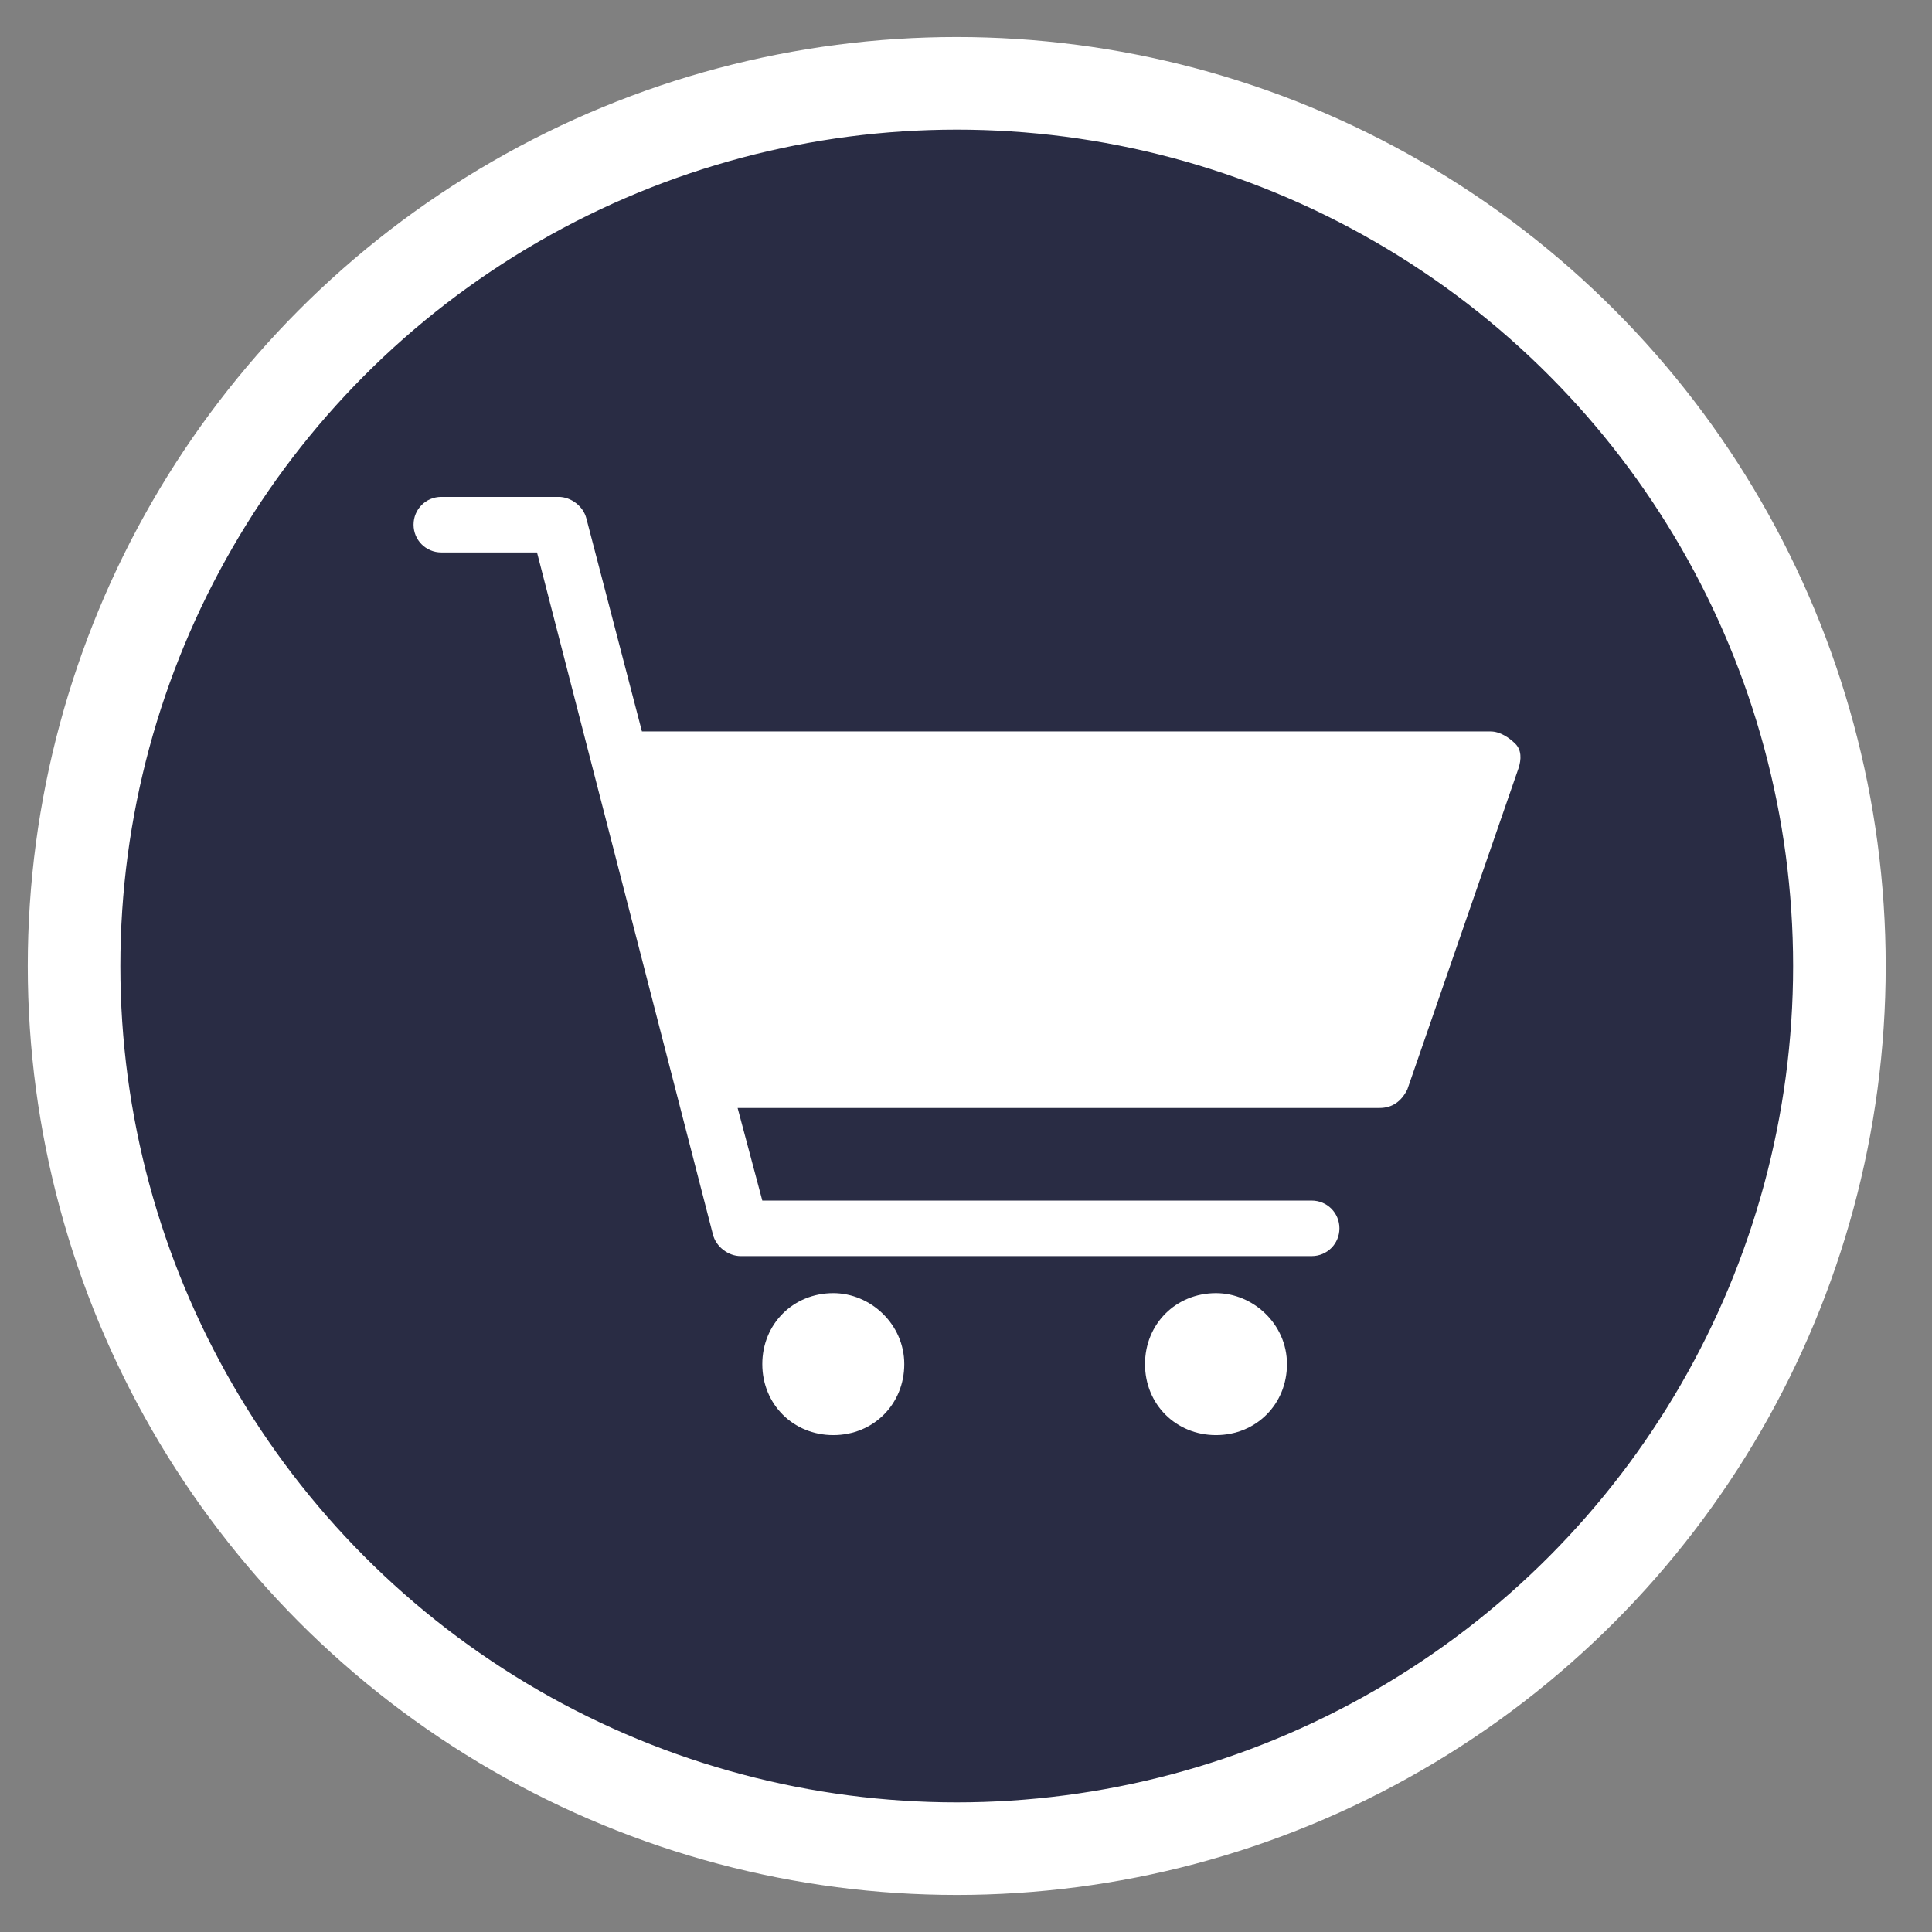 <?xml version="1.0" encoding="utf-8"?>
<!-- Generator: Adobe Illustrator 18.0.0, SVG Export Plug-In . SVG Version: 6.00 Build 0)  -->
<!DOCTYPE svg PUBLIC "-//W3C//DTD SVG 1.1//EN" "http://www.w3.org/Graphics/SVG/1.1/DTD/svg11.dtd">
<svg version="1.1" id="Laag_1" xmlns:x="http://ns.adobe.com/Extensibility/1.0/" xmlns:i="http://ns.adobe.com/AdobeIllustrator/10.0/" xmlns:graph="http://ns.adobe.com/Graphs/1.0/"
	 xmlns="http://www.w3.org/2000/svg" xmlns:xlink="http://www.w3.org/1999/xlink" x="0px" y="0px" viewBox="0 0 62.6 62.6"
	 enable-background="new 0 0 62.6 62.6" xml:space="preserve" width="63px" height="63px">
<rect x="0" y="0" width="62.6" height="62.6" fill="#808080" stroke="none"/>
<circle fill="#292C44" stroke="#FFFFFF" stroke-width="3" stroke-miterlimit="10" cx="31" cy="31.3" r="28.6"/>
<path fill="#FFFFFF" d="M49.1,24.1c-0.2-0.2-0.5-0.4-0.8-0.4H20.8l-1.8-6.9c-0.1-0.4-0.5-0.7-0.9-0.7h-3.8c-0.5,0-0.9,0.4-0.9,0.9
	c0,0.5,0.4,0.9,0.9,0.9h3.1L23.1,40c0.1,0.4,0.5,0.7,0.9,0.7h18.5c0.5,0,0.9-0.4,0.9-0.9c0-0.5-0.4-0.9-0.9-0.9H24.7l-0.8-3h2.6
	c0,0,0,0,0,0c0,0,0,0,0,0h14.7c0,0,0,0,0,0s0,0,0,0h3.5c0.4,0,0.7-0.2,0.9-0.6l3.6-10.4C49.3,24.6,49.3,24.3,49.1,24.1z M27,41.9
	c-1.3,0-2.3,1-2.3,2.3s1,2.3,2.3,2.3c1.3,0,2.3-1,2.3-2.3S28.2,41.9,27,41.9z M39.4,41.9c-1.3,0-2.3,1-2.3,2.3s1,2.3,2.3,2.3
	s2.3-1,2.3-2.3S40.6,41.9,39.4,41.9z"/>
</svg>
